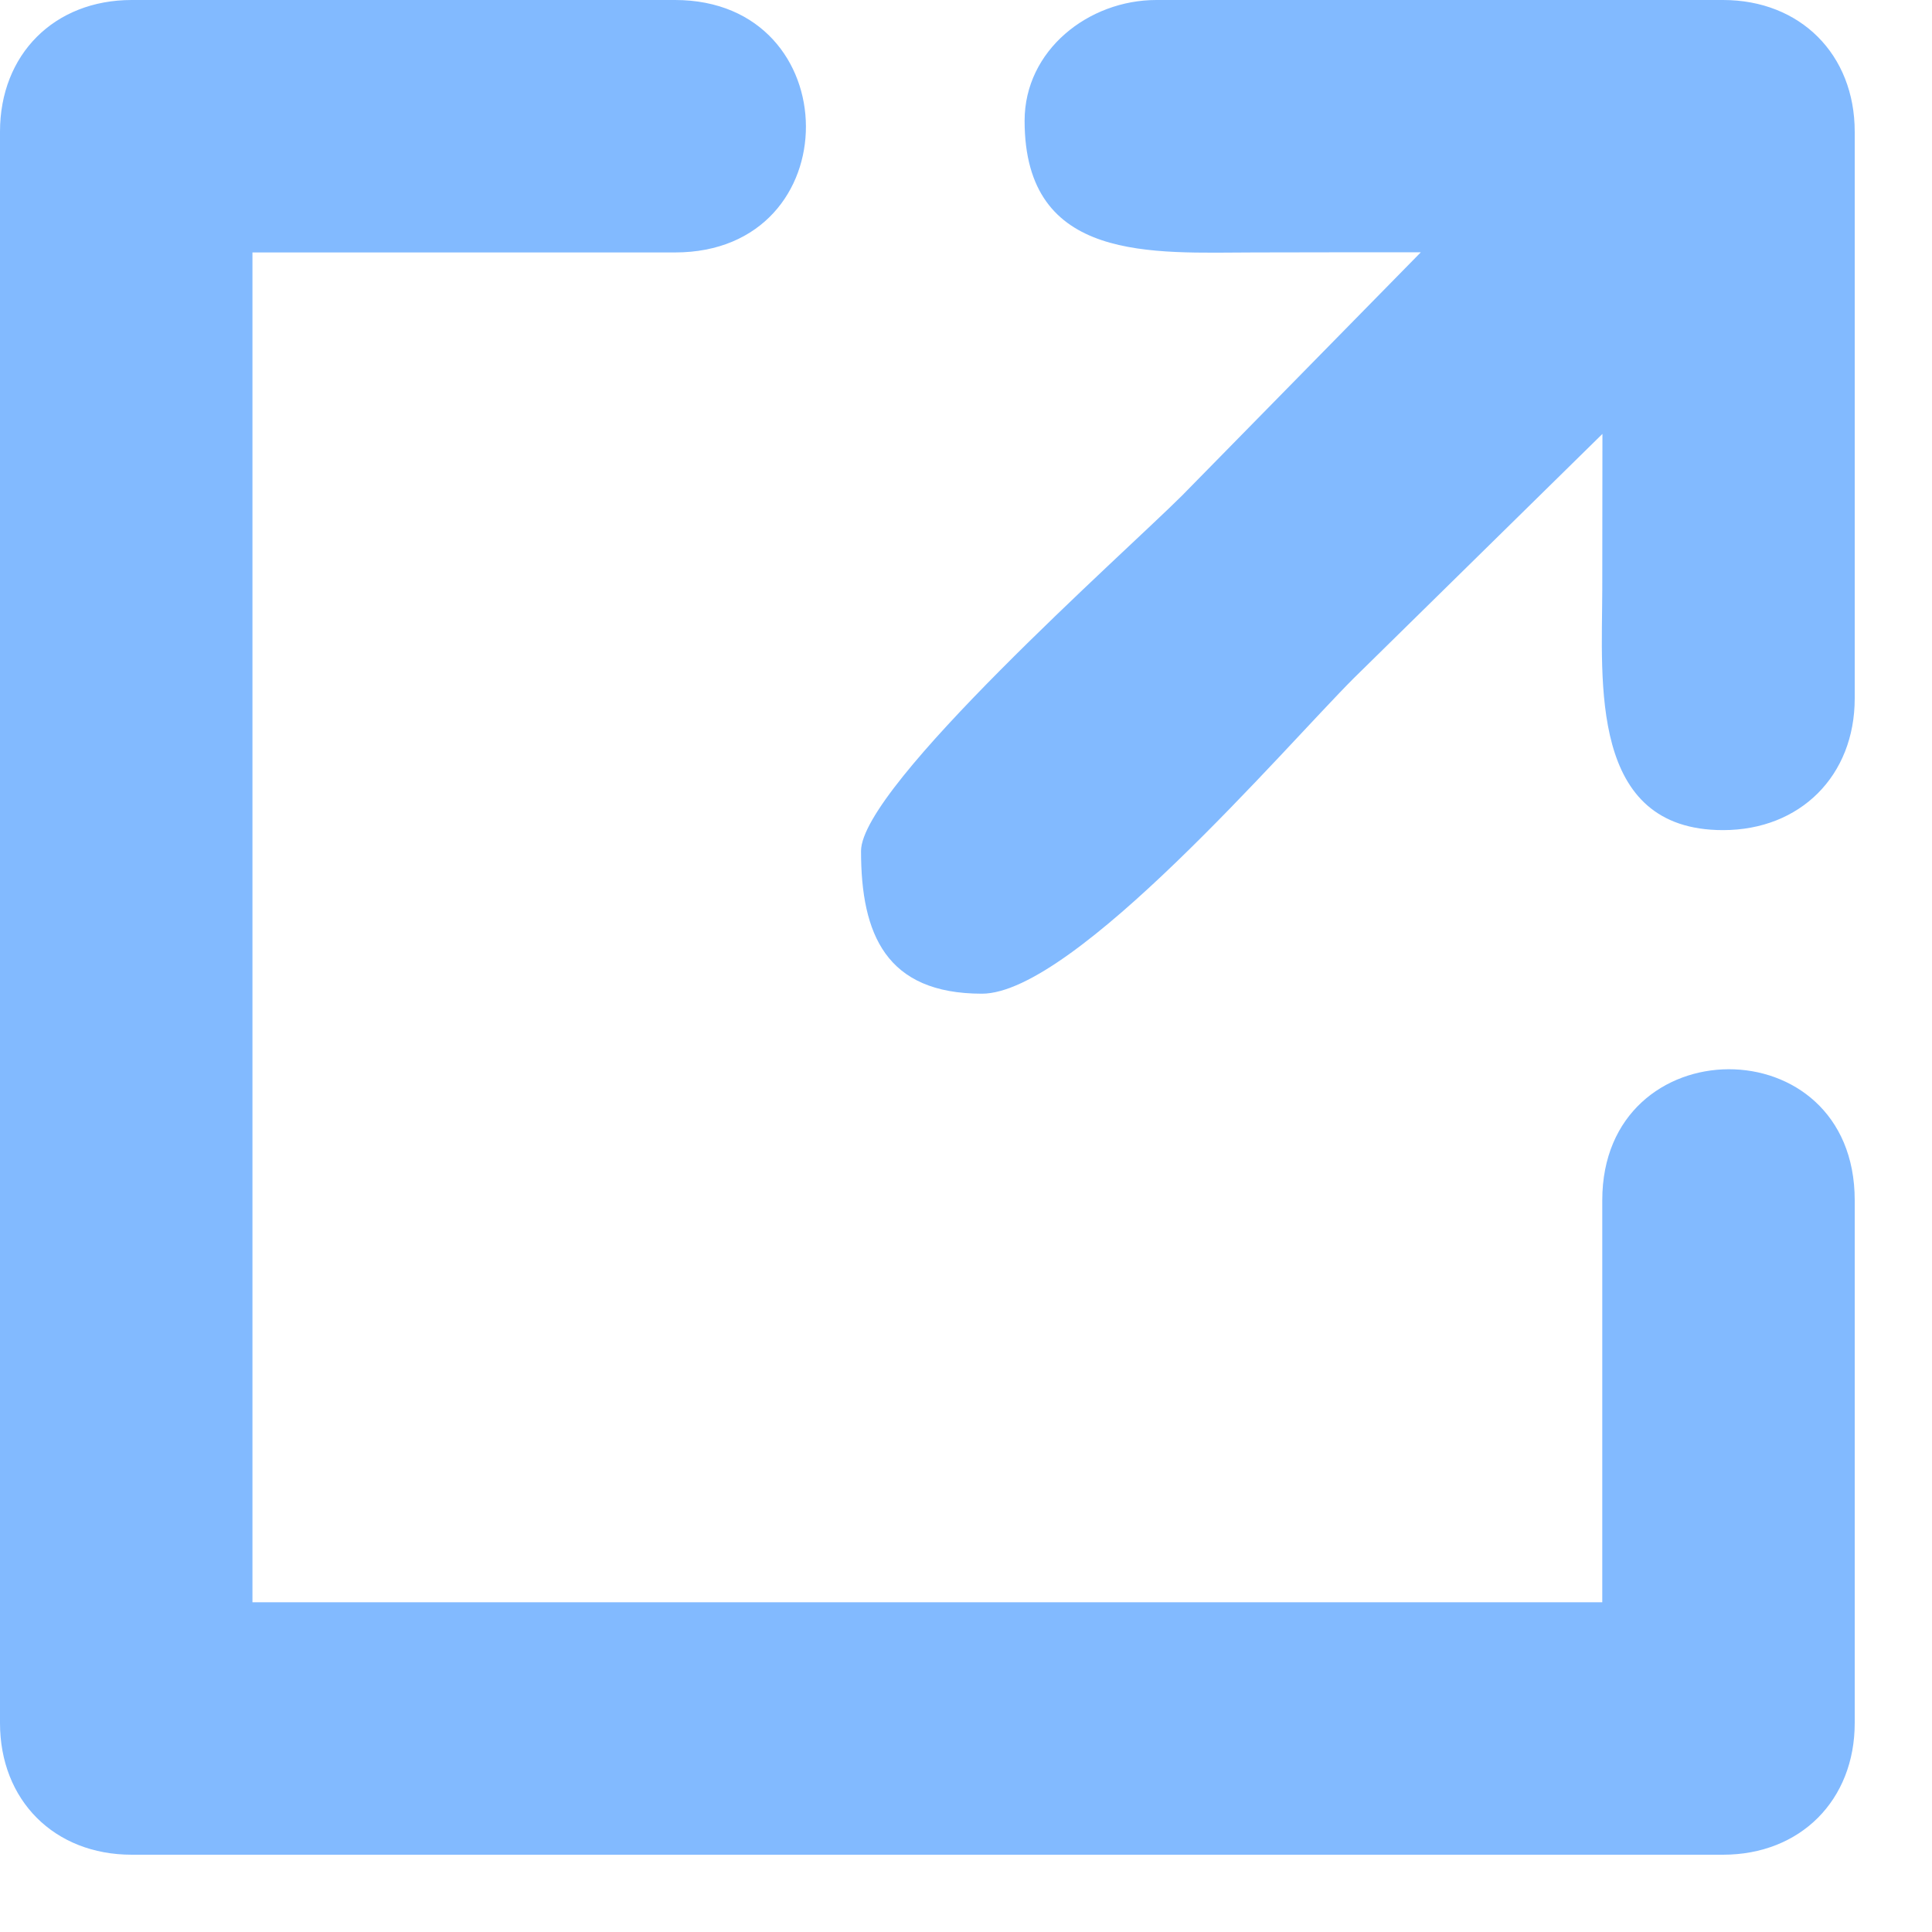 <svg width="12" height="12" viewBox="0 0 12 12" fill="none" xmlns="http://www.w3.org/2000/svg">
    <path fill-rule="evenodd" clip-rule="evenodd" d="M1.568 1.568V9.952H9.952V7.455C9.952 6.376 11.52 6.364 11.52 7.455V10.702C11.52 11.182 11.182 11.52 10.702 11.52H0.818C0.337 11.52 0 11.182 0 10.702V0.818C0 0.338 0.337 0 0.818 0H4.192C5.271 0 5.283 1.568 4.192 1.568H1.568ZM9.953 2.695L8.409 4.212C7.978 4.643 6.671 6.172 6.099 6.172C5.503 6.172 5.348 5.803 5.348 5.286C5.348 4.883 6.986 3.433 7.341 3.079L8.825 1.567C8.481 1.567 8.137 1.567 7.792 1.568C7.16 1.569 6.364 1.635 6.364 0.75C6.364 0.312 6.761 0 7.182 0H10.702C11.182 0 11.52 0.338 11.52 0.818V4.338C11.52 4.818 11.182 5.156 10.702 5.156C9.868 5.156 9.951 4.237 9.952 3.661C9.952 3.339 9.953 3.017 9.953 2.695Z" fill="#82BAFF"/>
</svg>
